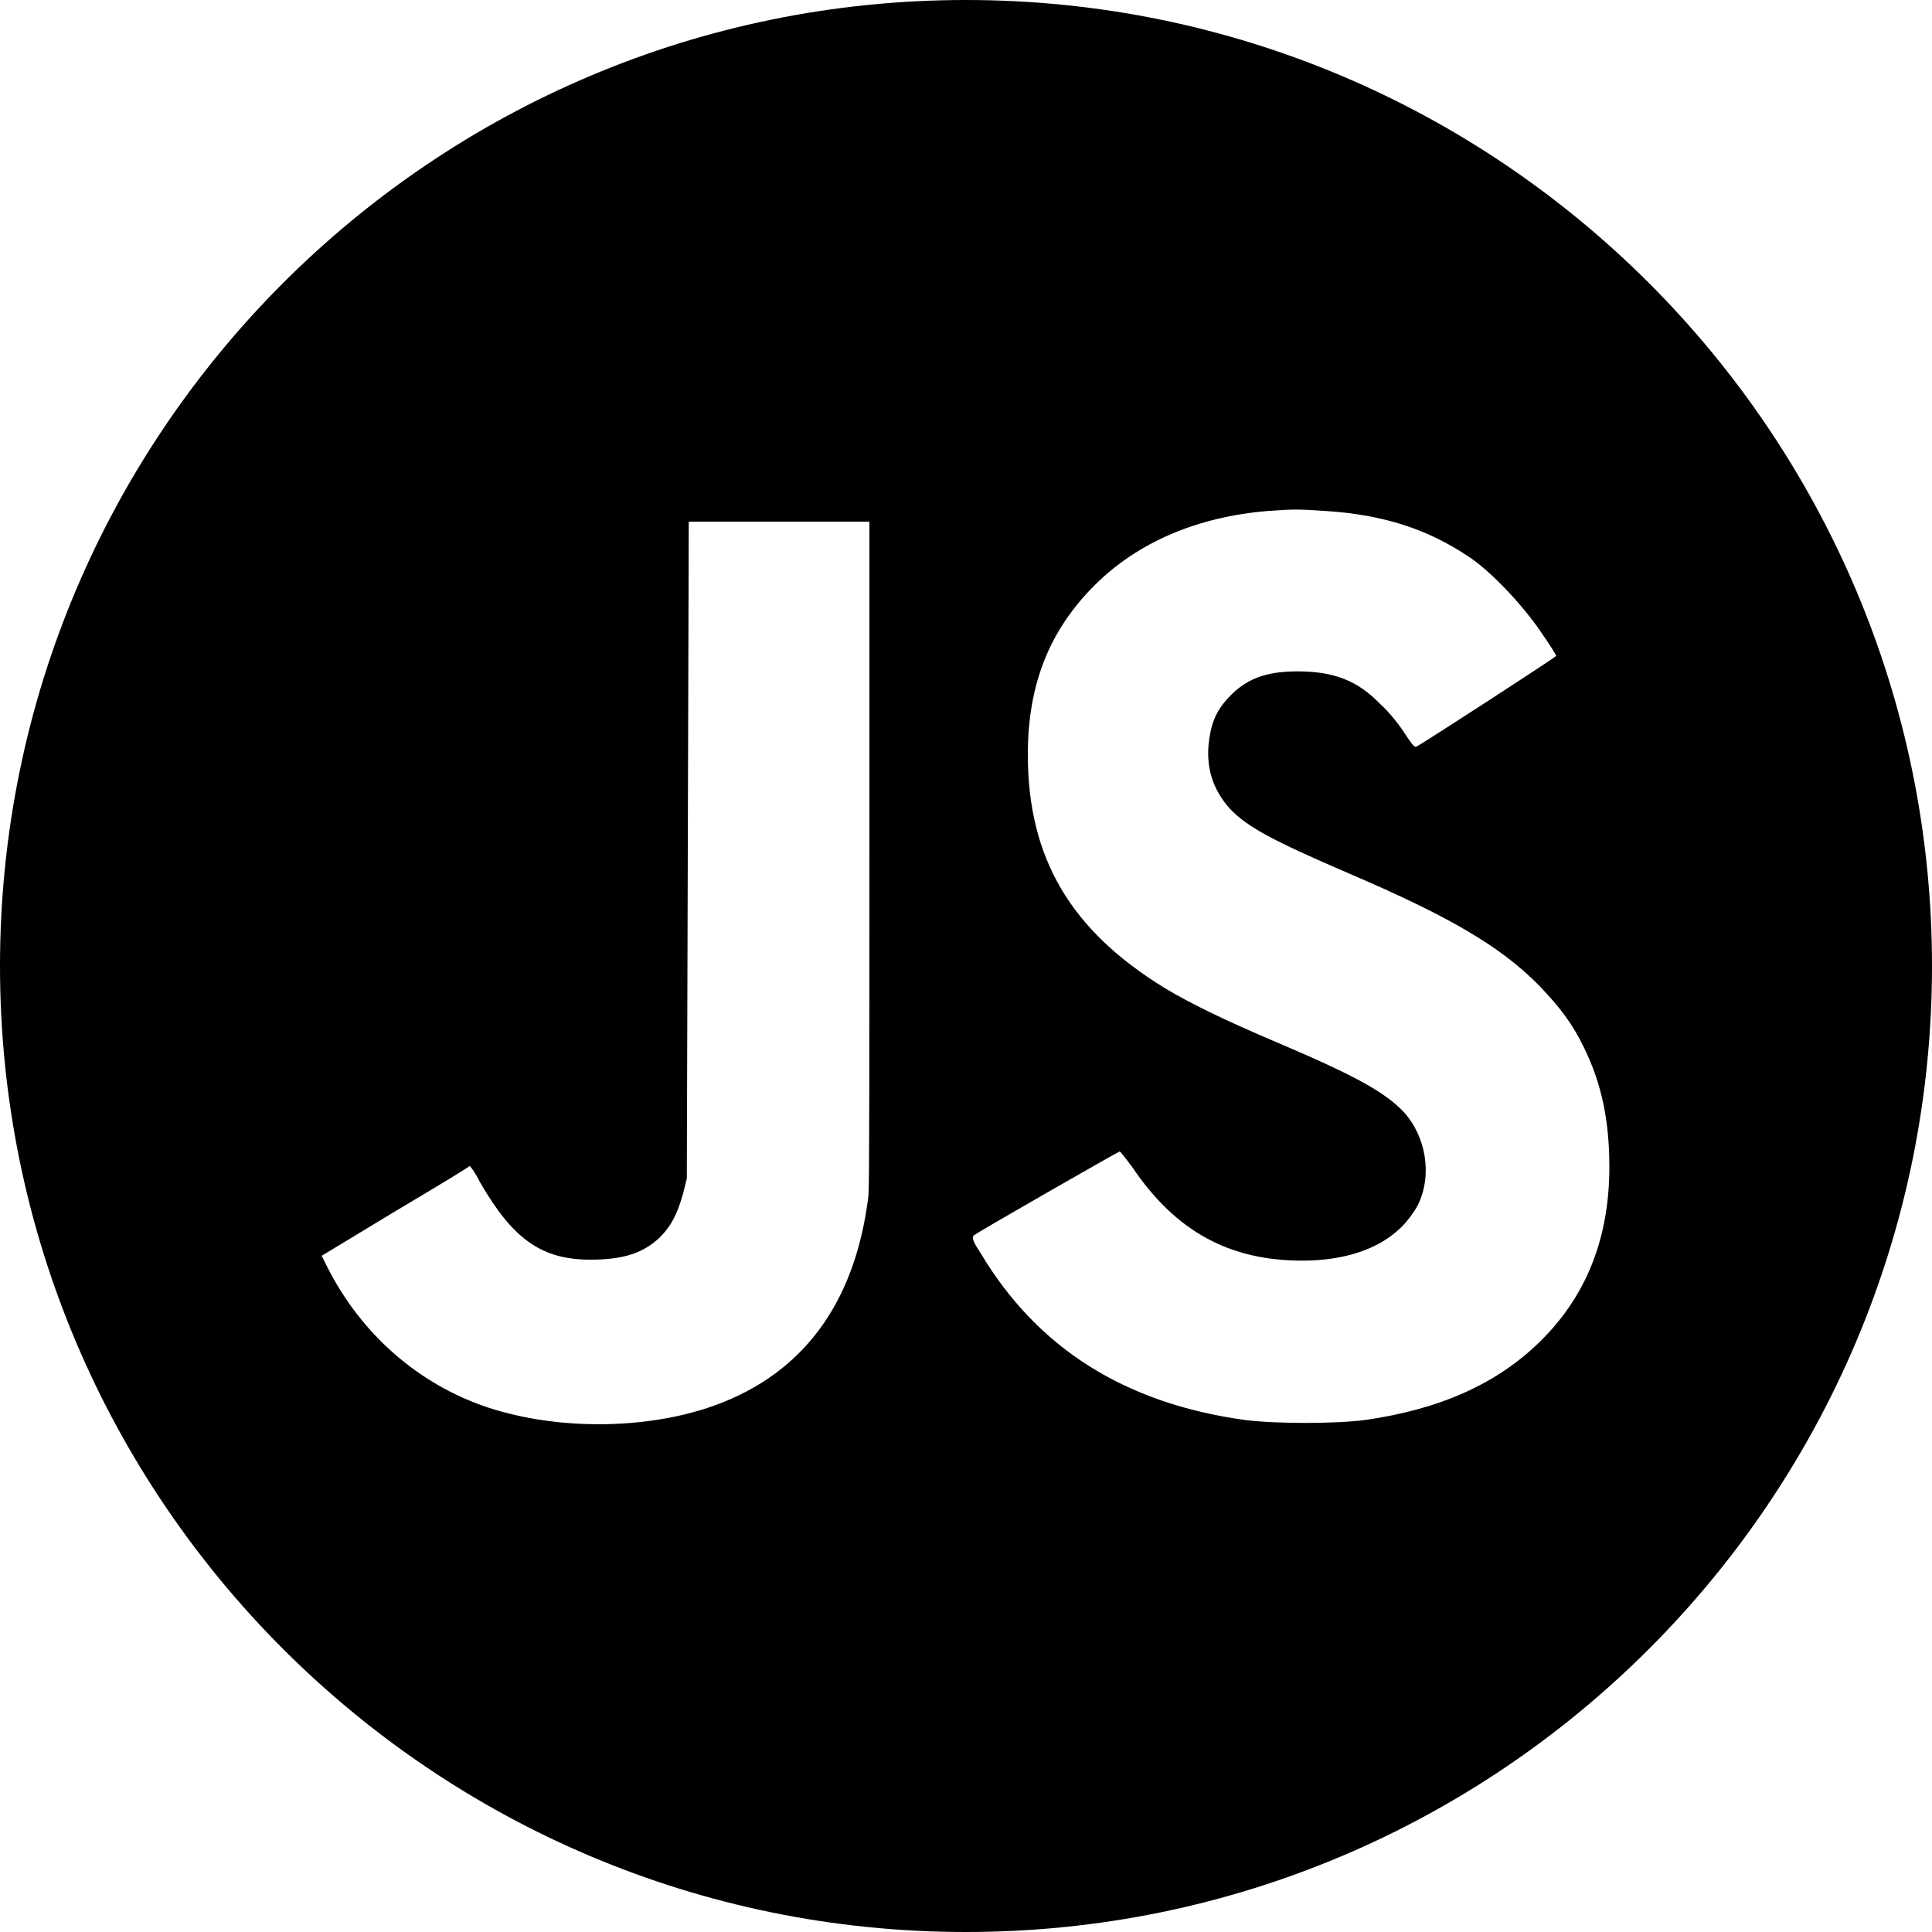 <svg xmlns="http://www.w3.org/2000/svg" xmlns:xlink="http://www.w3.org/1999/xlink" version="1.1" id="Layer_2" x="0" y="0" width="200" height="200" viewBox="0 0 200 200" enable-background="new 0 0 200 200" xml:space="preserve"><path d="M100 0C44.8 0 0 44.8 0 100s44.8 100 100 100 100-44.8 100-100S155.2 0 100 0zM90 88c0 22.6 0 34.7-0.1 35.8 -1.3 10.6-6.3 17.8-14.9 21.3 -7.1 2.9-16.9 3.1-24.5 0.6 -7.2-2.4-13.1-7.6-16.6-14.5l-0.6-1.2 7.6-4.6c4.2-2.5 7.7-4.6 7.7-4.7 0.1 0 0.6 0.7 1.1 1.7 3.4 5.9 6.4 8 11.4 8 3.5 0 5.5-0.7 7.2-2.3 1.2-1.2 1.8-2.4 2.4-4.5l0.4-1.6 0.1-33.9L71.3 54h9.4H90V88zM159.4 138.9c-4.5 4.4-10.4 7-18.1 8.1 -3.1 0.4-9.2 0.4-12.4 0 -12.4-1.7-21.5-7.4-27.4-17.3 -0.8-1.2-0.9-1.6-0.7-1.8 0.3-0.3 15-8.7 15.1-8.7 0.1 0 0.6 0.7 1.3 1.6 4.5 6.7 10.1 9.7 17.6 9.7 4.4 0 8-1.2 10.3-3.5 0.7-0.7 1.4-1.7 1.7-2.3 1.5-3.1 0.8-7.1-1.5-9.6 -1.9-2-4.9-3.7-12.9-7.1 -5.9-2.5-9.3-4.2-11.8-5.7 -9.8-6-14.2-13.5-14.2-24.2 0-7.2 2.2-12.8 6.9-17.5 4.5-4.5 10.7-7.1 17.9-7.7 2.8-0.2 3.1-0.2 6.1 0 6 0.4 10.5 1.9 14.7 4.7 2.3 1.5 5.6 5 7.5 7.8 0.9 1.3 1.6 2.4 1.6 2.5 0 0.1-14 9.2-14.5 9.4 -0.2 0.1-0.6-0.5-1.2-1.4 -0.5-0.8-1.6-2.2-2.5-3 -2.4-2.5-4.9-3.4-8.6-3.4 -3.3 0-5.4 0.8-7.2 2.8 -1.3 1.4-1.8 2.8-2 4.9 -0.2 2.6 0.6 4.7 2.2 6.5 1.8 1.9 4.4 3.3 12.3 6.7 10.5 4.5 15.8 7.6 19.8 11.7 2.1 2.2 3.4 3.9 4.6 6.4 1.8 3.7 2.6 7.5 2.6 12.3C166.6 128.2 164.2 134.2 159.4 138.9z"/></svg>
